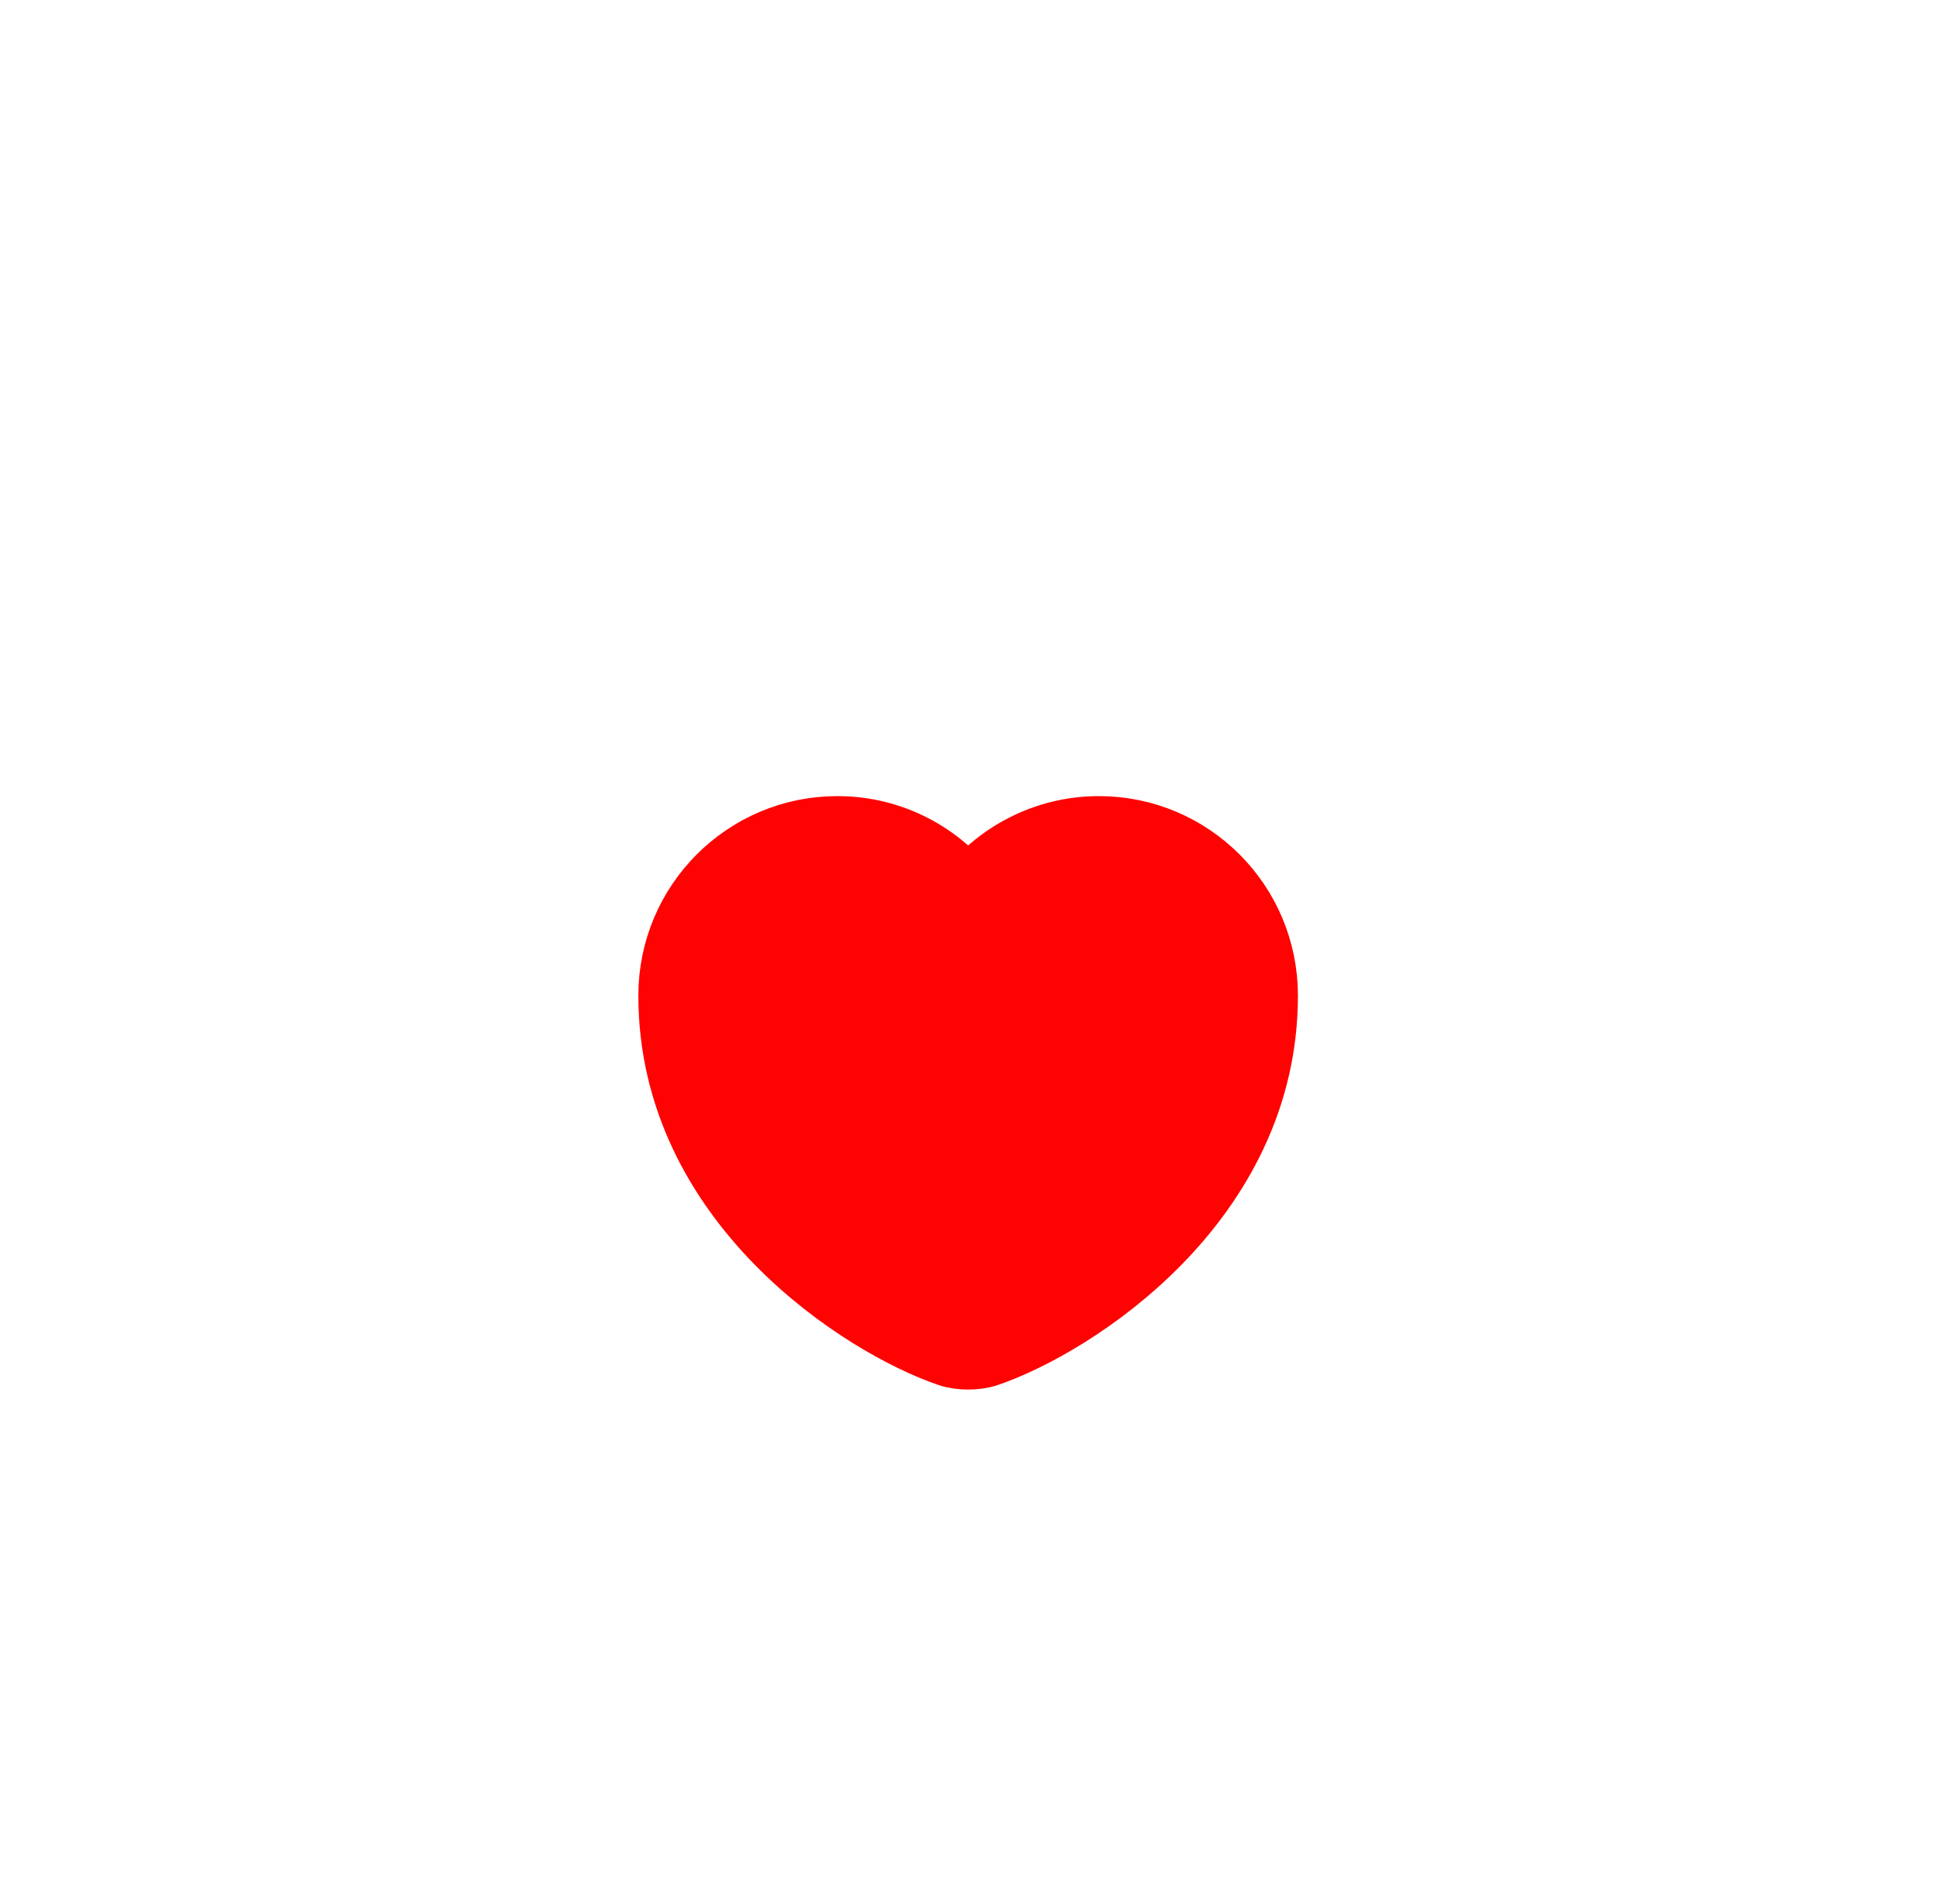 <svg width="55" height="54" viewBox="0 0 55 54" fill="none" xmlns="http://www.w3.org/2000/svg">
<g filter="url(#filter0_dd_1_14)">
<path d="M27.98 26.342C27.695 26.442 27.228 26.442 26.944 26.342C24.521 25.517 19.107 22.075 19.107 16.242C19.107 13.667 21.188 11.583 23.752 11.583C25.273 11.583 26.618 12.317 27.462 13.45C28.305 12.317 29.659 11.583 31.171 11.583C33.736 11.583 35.816 13.667 35.816 16.242C35.816 22.075 30.402 25.517 27.98 26.342Z" fill="#FF0202"/>
<path d="M27.98 26.342C27.695 26.442 27.228 26.442 26.944 26.342C24.521 25.517 19.107 22.075 19.107 16.242C19.107 13.667 21.188 11.583 23.752 11.583C25.273 11.583 26.618 12.317 27.462 13.45C28.305 12.317 29.659 11.583 31.171 11.583C33.736 11.583 35.816 13.667 35.816 16.242C35.816 22.075 30.402 25.517 27.98 26.342Z" stroke="#FF0202" stroke-width="2" stroke-linecap="round" stroke-linejoin="round"/>
</g>
<defs>
<filter id="filter0_dd_1_14" x="0.107" y="0.583" width="54.708" height="52.833" filterUnits="userSpaceOnUse" color-interpolation-filters="sRGB">
<feFlood flood-opacity="0" result="BackgroundImageFix"/>
<feColorMatrix in="SourceAlpha" type="matrix" values="0 0 0 0 0 0 0 0 0 0 0 0 0 0 0 0 0 0 127 0" result="hardAlpha"/>
<feOffset dy="4"/>
<feGaussianBlur stdDeviation="2"/>
<feColorMatrix type="matrix" values="0 0 0 0 0 0 0 0 0 0 0 0 0 0 0 0 0 0 0.3 0"/>
<feBlend mode="normal" in2="BackgroundImageFix" result="effect1_dropShadow_1_14"/>
<feColorMatrix in="SourceAlpha" type="matrix" values="0 0 0 0 0 0 0 0 0 0 0 0 0 0 0 0 0 0 127 0" result="hardAlpha"/>
<feMorphology radius="6" operator="dilate" in="SourceAlpha" result="effect2_dropShadow_1_14"/>
<feOffset dy="8"/>
<feGaussianBlur stdDeviation="6"/>
<feColorMatrix type="matrix" values="0 0 0 0 0 0 0 0 0 0 0 0 0 0 0 0 0 0 0.15 0"/>
<feBlend mode="normal" in2="effect1_dropShadow_1_14" result="effect2_dropShadow_1_14"/>
<feBlend mode="normal" in="SourceGraphic" in2="effect2_dropShadow_1_14" result="shape"/>
</filter>
</defs>
</svg>
